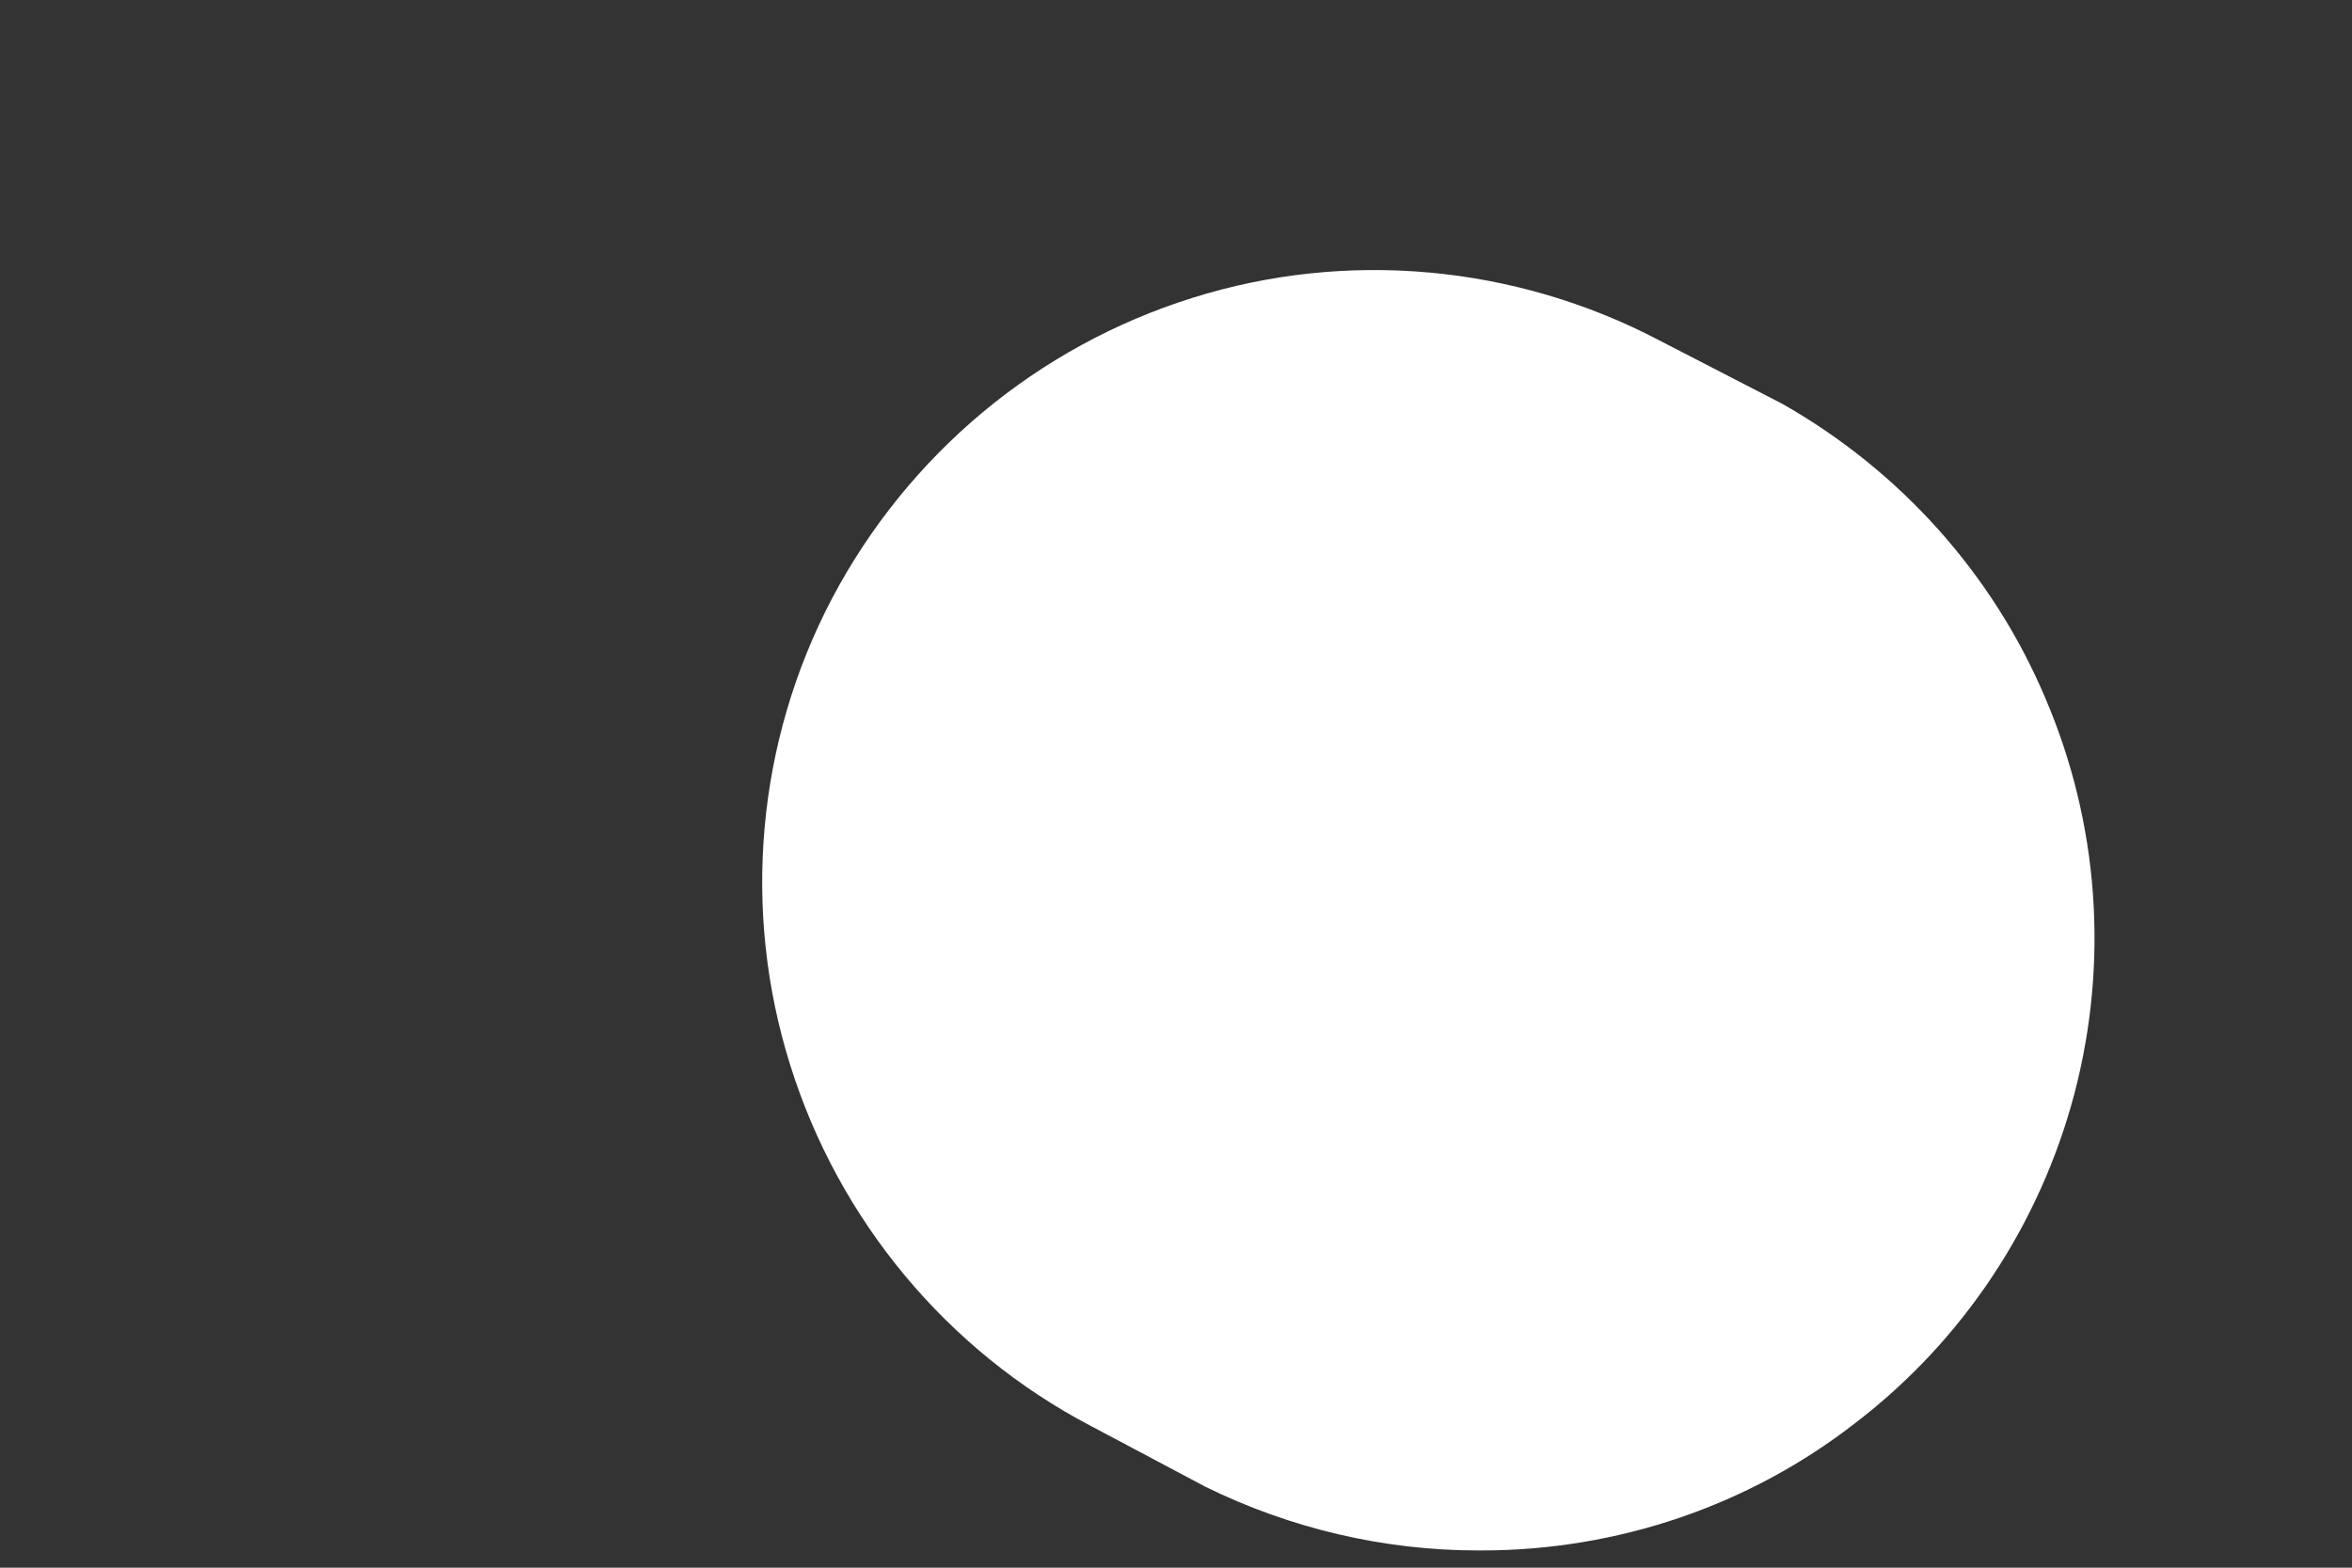 <svg width="3" height="2" viewBox="0 0 3 2" fill="none" xmlns="http://www.w3.org/2000/svg">
<rect x="0" y="0" width="3" height="2" fill="#333333" stroke="none"/>
<path d="M1.885 1.978C1.765 1.978 1.646 1.95 1.538 1.897L1.408 1.828L1.391 1.819C1.208 1.723 1.07 1.557 1.008 1.359C0.946 1.162 0.965 0.947 1.061 0.764C1.158 0.58 1.323 0.442 1.521 0.38C1.718 0.318 1.933 0.338 2.116 0.434L2.273 0.515C2.423 0.6 2.542 0.732 2.609 0.891C2.677 1.05 2.69 1.227 2.646 1.395C2.602 1.562 2.504 1.71 2.367 1.815C2.231 1.921 2.063 1.978 1.89 1.978H1.885Z" fill="white"/>
</svg>
